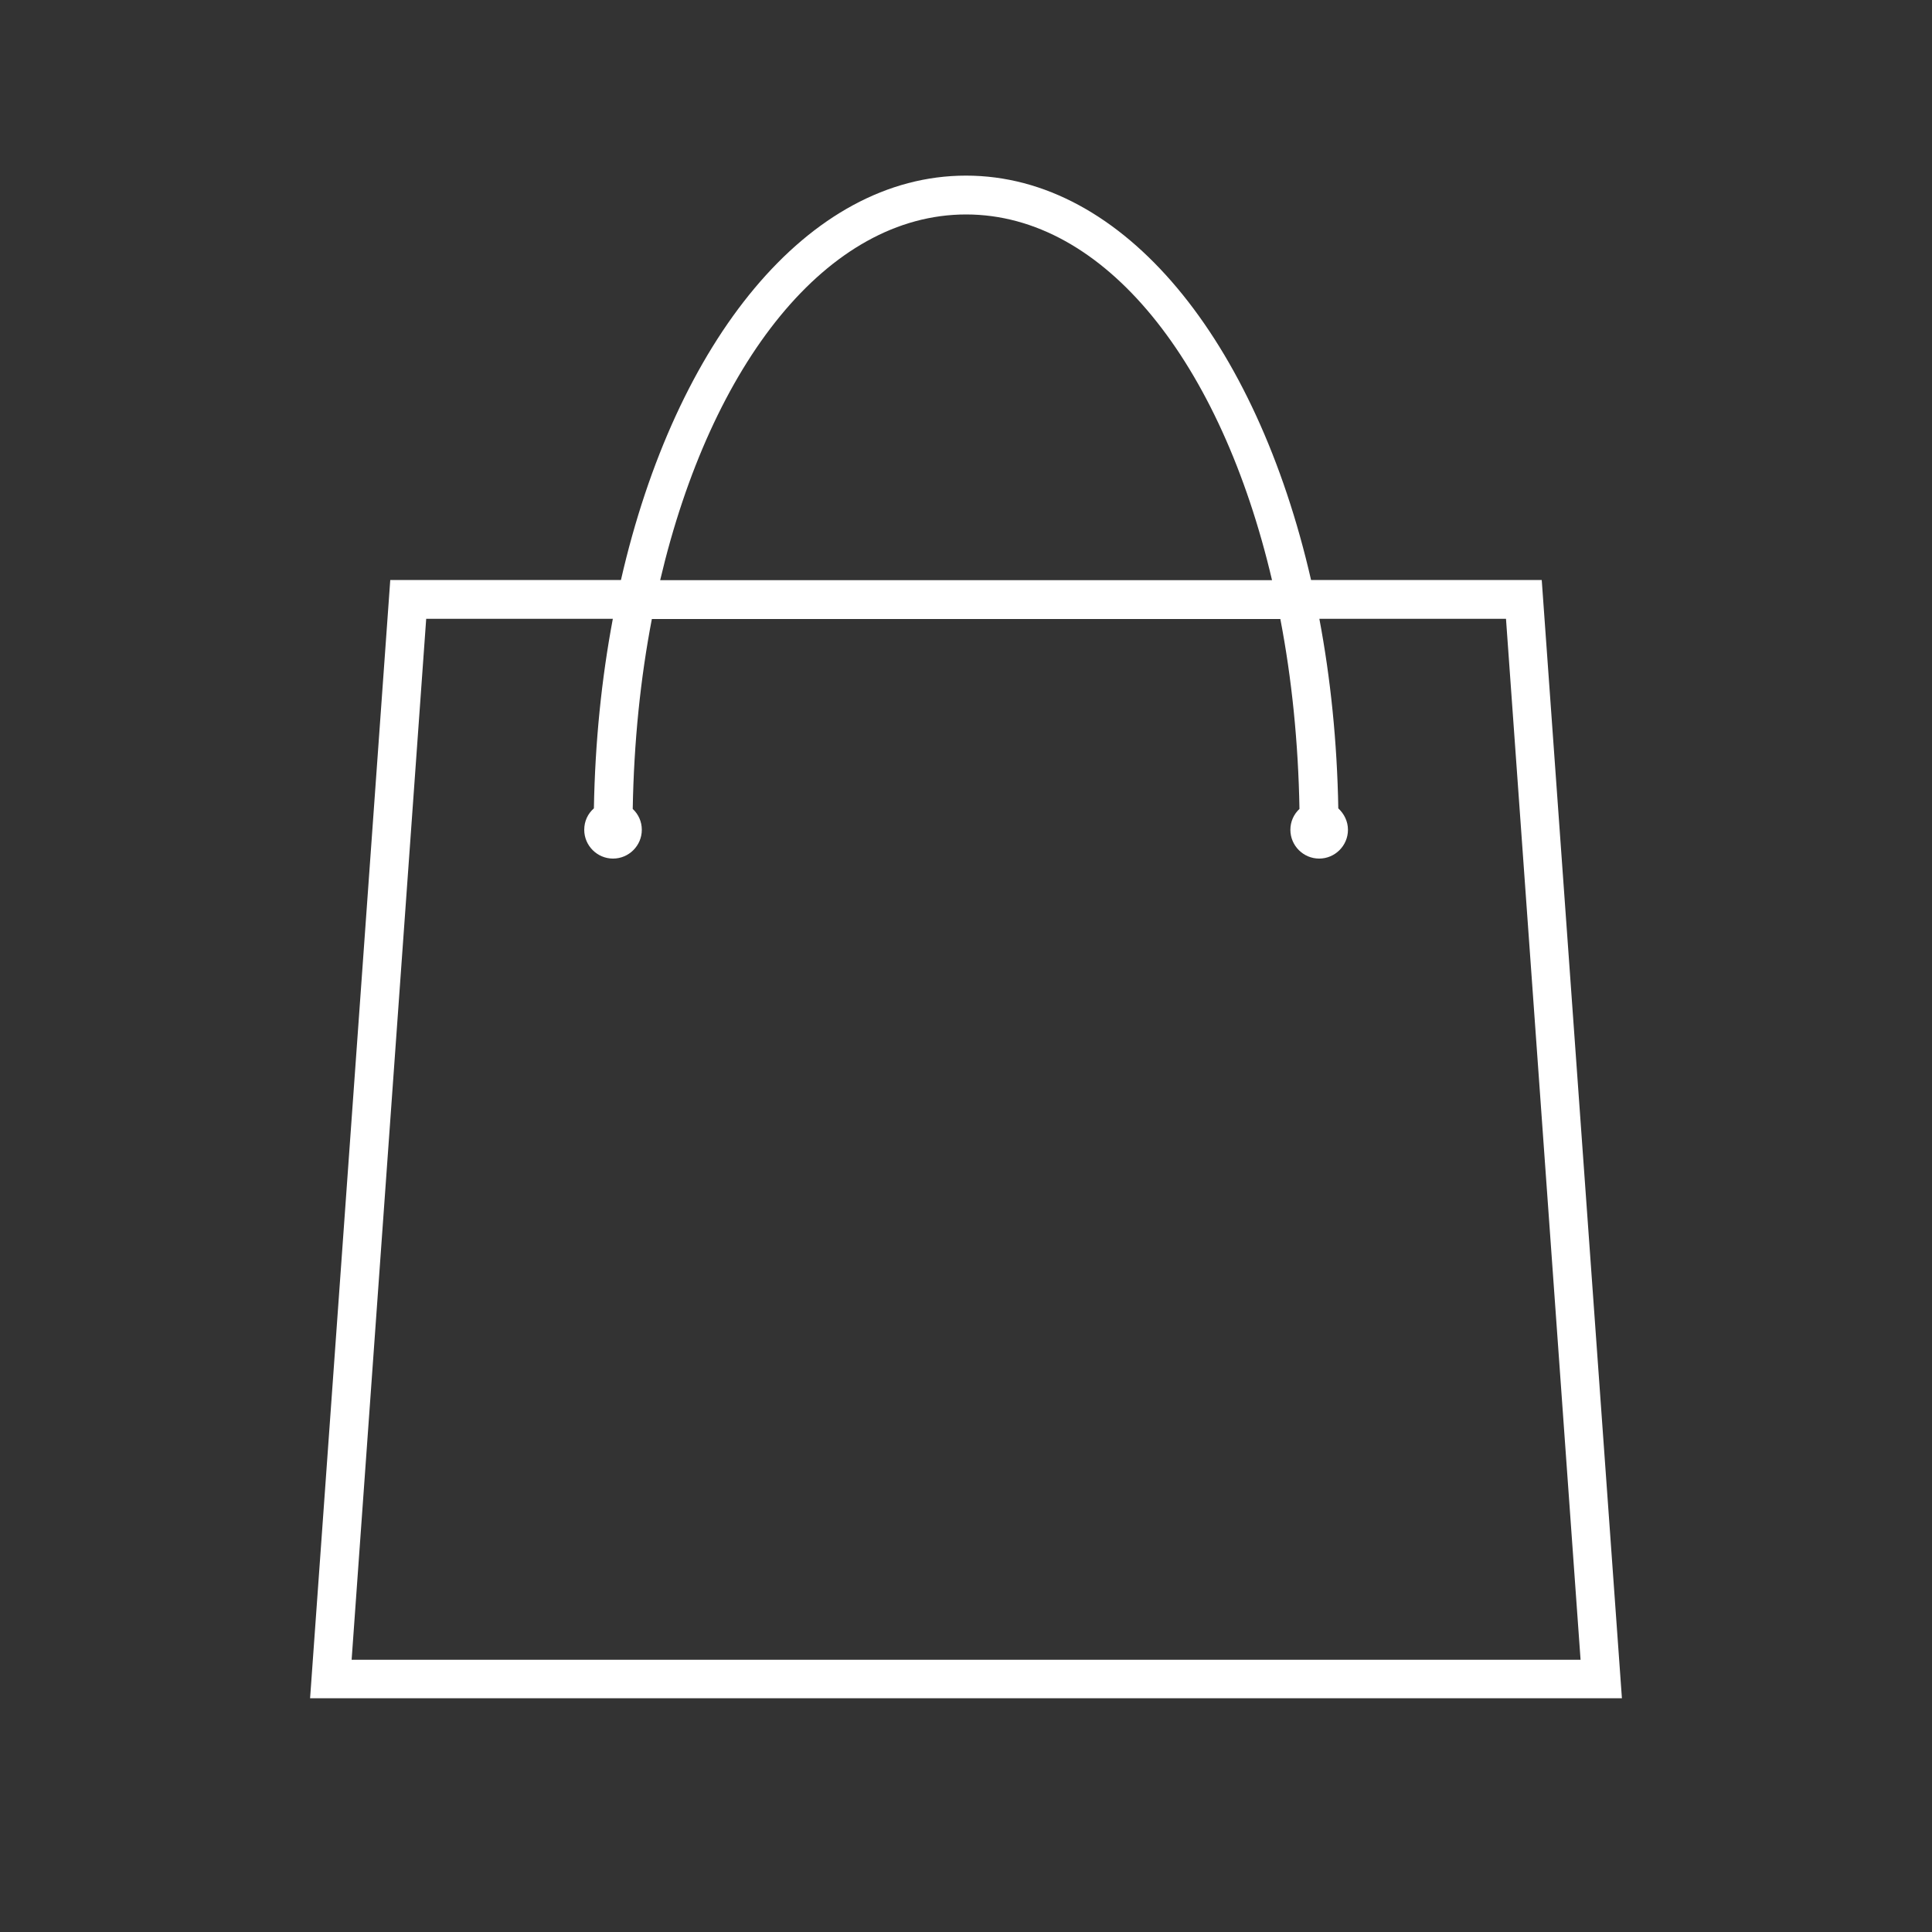 <?xml version="1.0" encoding="UTF-8"?><svg id="Layer_1" xmlns="http://www.w3.org/2000/svg" viewBox="0 0 100 100"><rect x="0" y="0" width="100" height="100" fill="#333333" stroke="none"/><defs><style>.cls-1{fill:#fff;}</style></defs><path class="cls-1" d="M79.8,30.02h-11.94c-2.84-12.39-9.68-20.93-17.86-20.93s-15.03,8.54-17.86,20.93h-11.94l-4.15,57.88H83.95l-4.15-57.88ZM50,11.1c7.18,0,13.2,7.68,15.84,18.93h-31.67c2.64-11.24,8.66-18.93,15.84-18.93Zm-27.94,20.93h9.66c-.58,3.08-.92,6.37-.98,9.81-.31,.27-.5,.66-.5,1.11,0,.82,.67,1.49,1.49,1.49s1.49-.67,1.49-1.49c0-.43-.18-.81-.47-1.08,.06-3.46,.4-6.76,.99-9.83h32.53c.59,3.07,.93,6.38,.99,9.83-.29,.27-.47,.65-.47,1.08,0,.82,.67,1.49,1.49,1.49s1.49-.67,1.49-1.49c0-.44-.2-.83-.5-1.11-.06-3.44-.4-6.73-.98-9.81h9.66l3.86,53.88H18.2l3.86-53.88Z"/></svg>